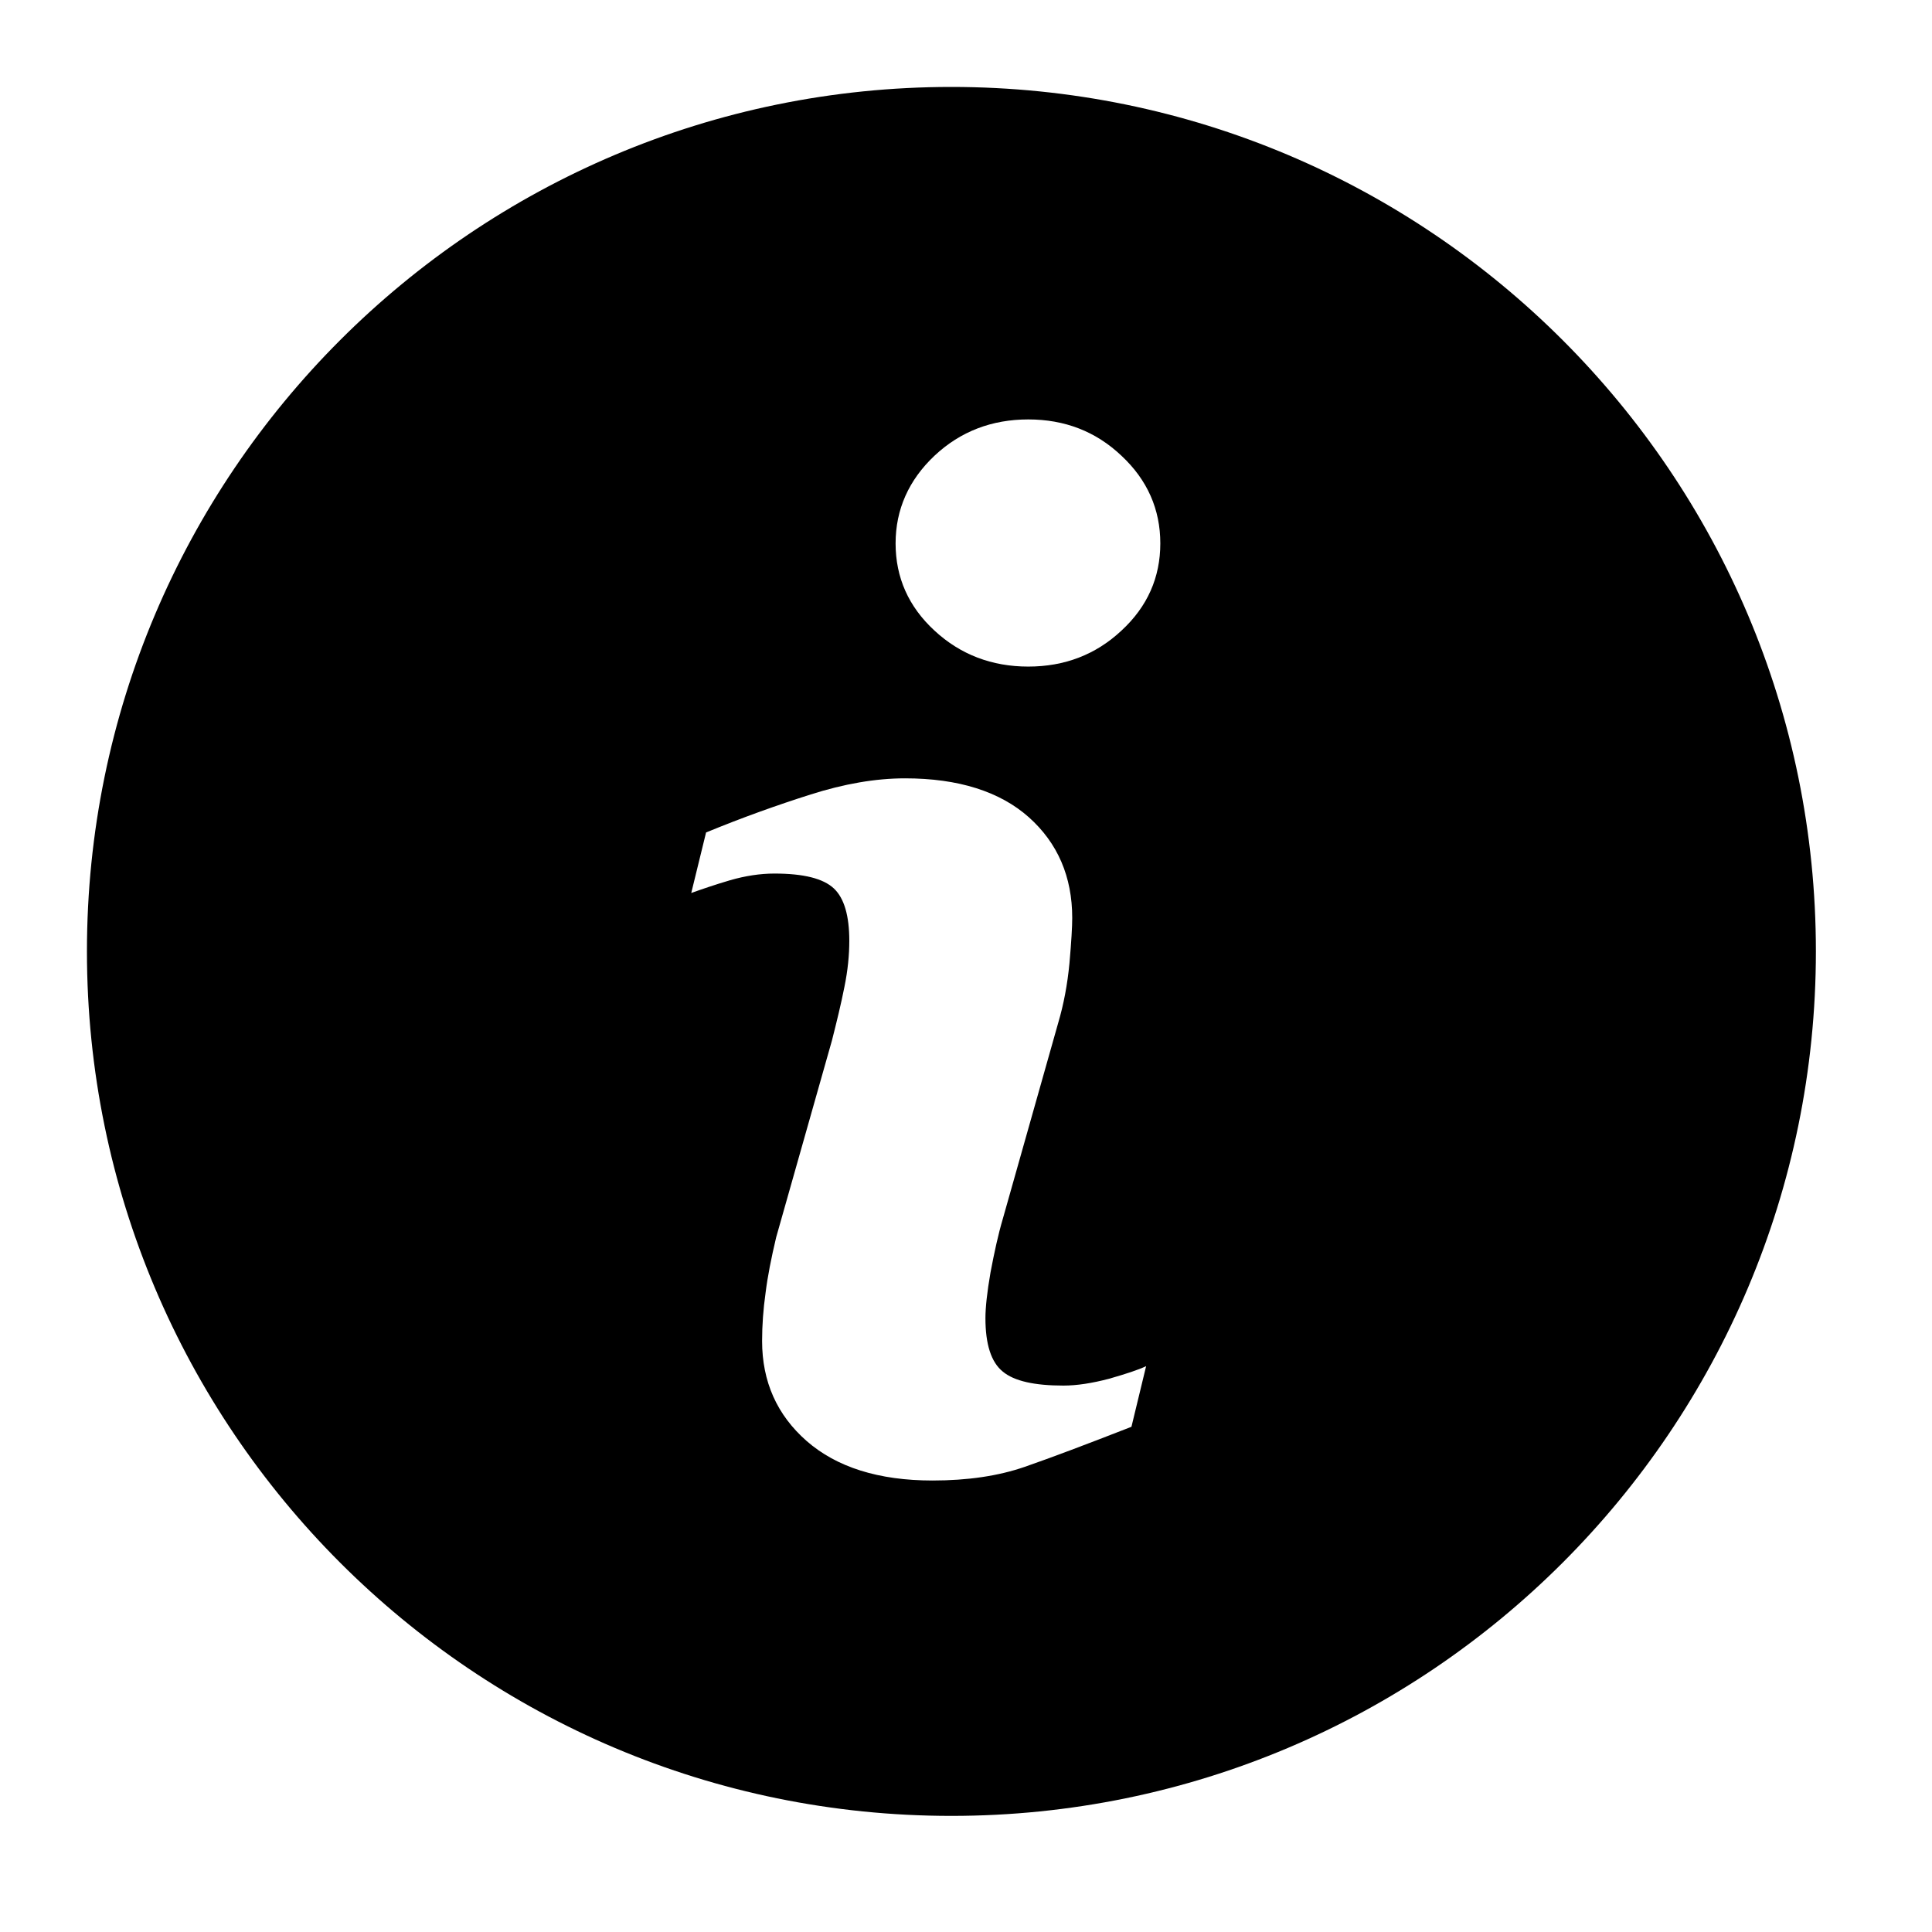 <?xml version="1.0" encoding="UTF-8"?>
<svg xmlns="http://www.w3.org/2000/svg" xmlns:xlink="http://www.w3.org/1999/xlink" viewBox="0 0 52 52" version="1.1">
  <g id="surface1">
    <path style=" stroke:none;fill-rule:nonzero;fill:currentColor;fill-opacity:1;"
      d="M 25.605 2.34 C 12.758 2.34 2.34 12.758 2.34 25.605 C 2.34 38.457 12.758 48.875 25.605 48.875 C 38.457 48.875 48.875 38.457 48.875 25.605 C 48.875 12.758 38.457 2.34 25.605 2.34 Z M 30.453 38.402 C 29.254 38.871 28.301 39.23 27.582 39.48 C 26.867 39.727 26.043 39.848 25.098 39.848 C 23.652 39.848 22.52 39.492 21.711 38.785 C 20.914 38.086 20.512 37.188 20.512 36.094 C 20.512 35.672 20.543 35.238 20.605 34.801 C 20.66 34.355 20.758 33.863 20.891 33.301 L 22.391 28.008 C 22.52 27.5 22.637 27.023 22.727 26.566 C 22.82 26.113 22.859 25.699 22.859 25.32 C 22.859 24.652 22.723 24.176 22.445 23.914 C 22.16 23.645 21.629 23.512 20.844 23.512 C 20.457 23.512 20.059 23.574 19.652 23.691 C 19.242 23.812 18.898 23.93 18.605 24.035 L 19.004 22.406 C 19.98 22.004 20.922 21.668 21.82 21.383 C 22.715 21.098 23.566 20.949 24.359 20.949 C 25.797 20.949 26.914 21.305 27.691 21.996 C 28.469 22.691 28.859 23.598 28.859 24.707 C 28.859 24.938 28.836 25.344 28.785 25.922 C 28.73 26.5 28.629 27.031 28.484 27.523 L 26.992 32.801 C 26.867 33.223 26.762 33.707 26.66 34.246 C 26.566 34.785 26.523 35.199 26.523 35.477 C 26.523 36.18 26.676 36.664 26.992 36.918 C 27.297 37.172 27.844 37.293 28.621 37.293 C 28.984 37.293 29.391 37.23 29.852 37.109 C 30.309 36.977 30.637 36.871 30.848 36.77 Z M 30.184 16.973 C 29.492 17.621 28.652 17.941 27.676 17.941 C 26.699 17.941 25.852 17.621 25.152 16.973 C 24.453 16.328 24.105 15.543 24.105 14.625 C 24.105 13.711 24.461 12.918 25.152 12.266 C 25.852 11.609 26.699 11.289 27.676 11.289 C 28.652 11.289 29.492 11.609 30.184 12.266 C 30.883 12.918 31.23 13.711 31.23 14.625 C 31.23 15.543 30.883 16.328 30.184 16.973 Z " />
  </g>
</svg>